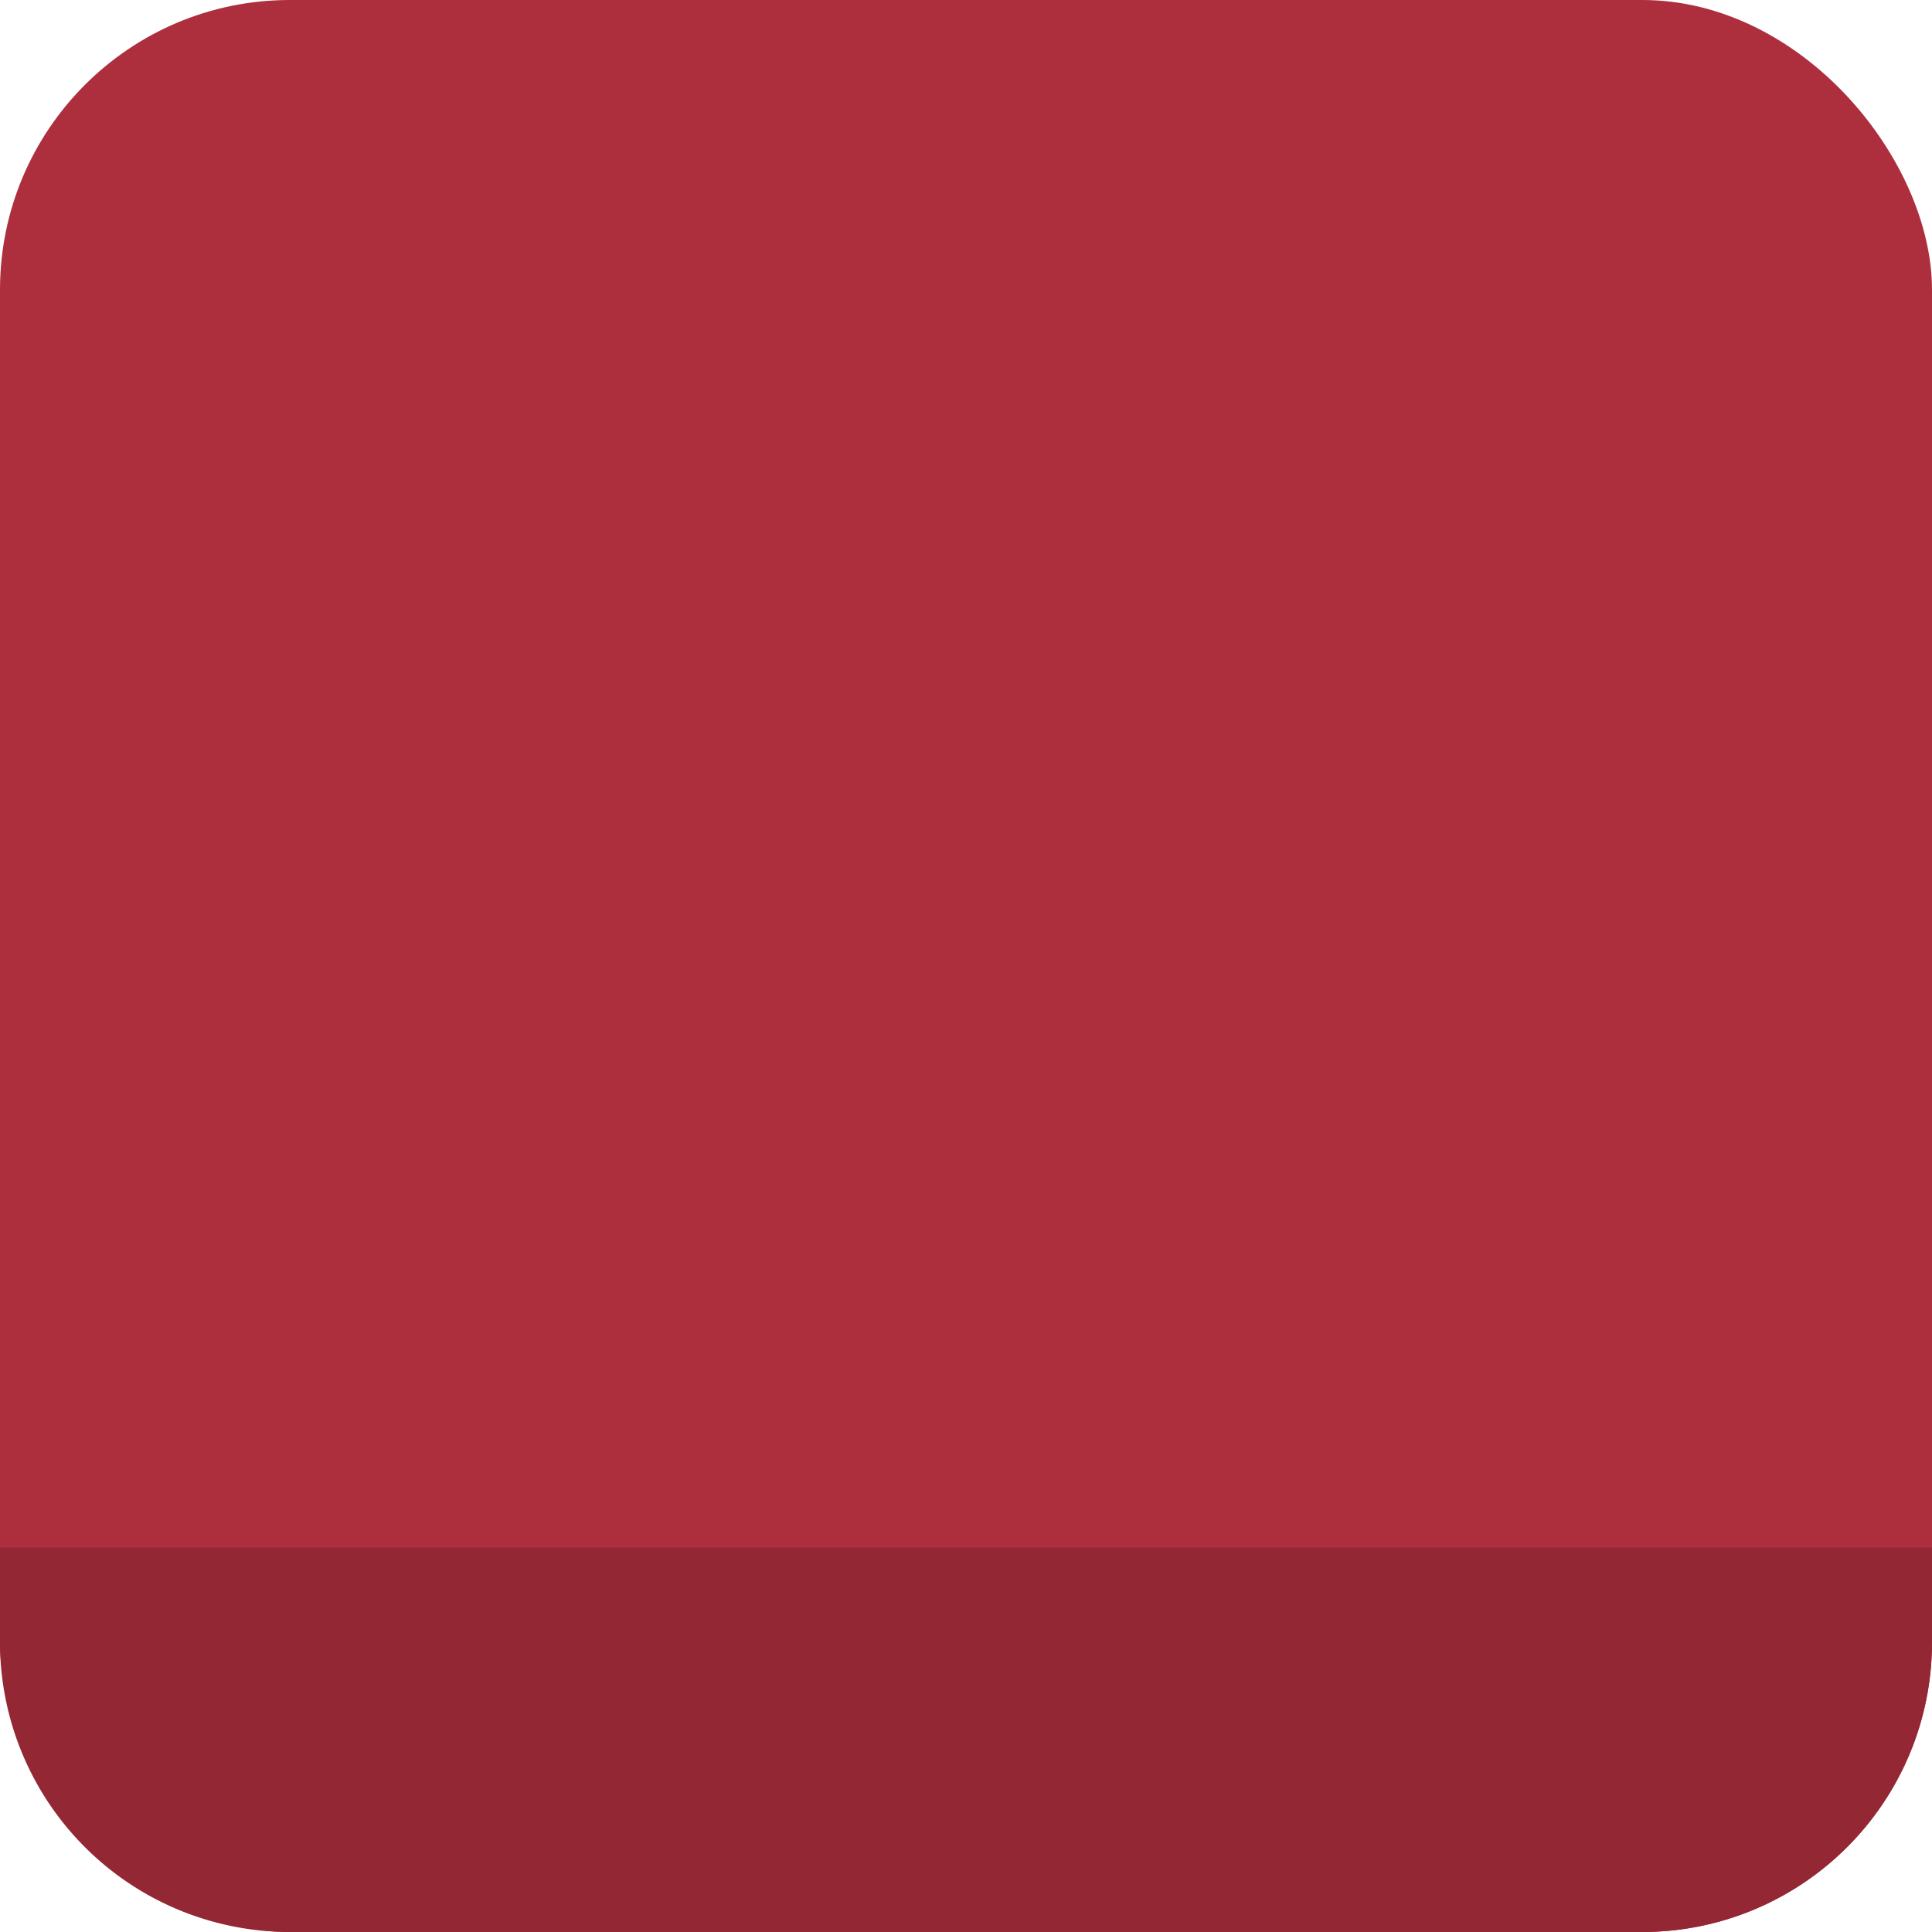 <svg id="Group_47145" data-name="Group 47145" xmlns="http://www.w3.org/2000/svg" width="40" height="40" viewBox="0 0 40 40">
  <g id="Group_36842" data-name="Group 36842" transform="translate(0 0)">
    <rect id="Rectangle_16263" data-name="Rectangle 16263" width="40" height="40" rx="6" fill="#ad2e3d"/>
    <path id="Rectangle_16264" data-name="Rectangle 16264" d="M0,0H40a0,0,0,0,1,0,0V1.96a6,6,0,0,1-6,6H6a6,6,0,0,1-6-6V0A0,0,0,0,1,0,0Z" transform="translate(0 32.04)" fill="#932734"/>
  </g>
</svg>
